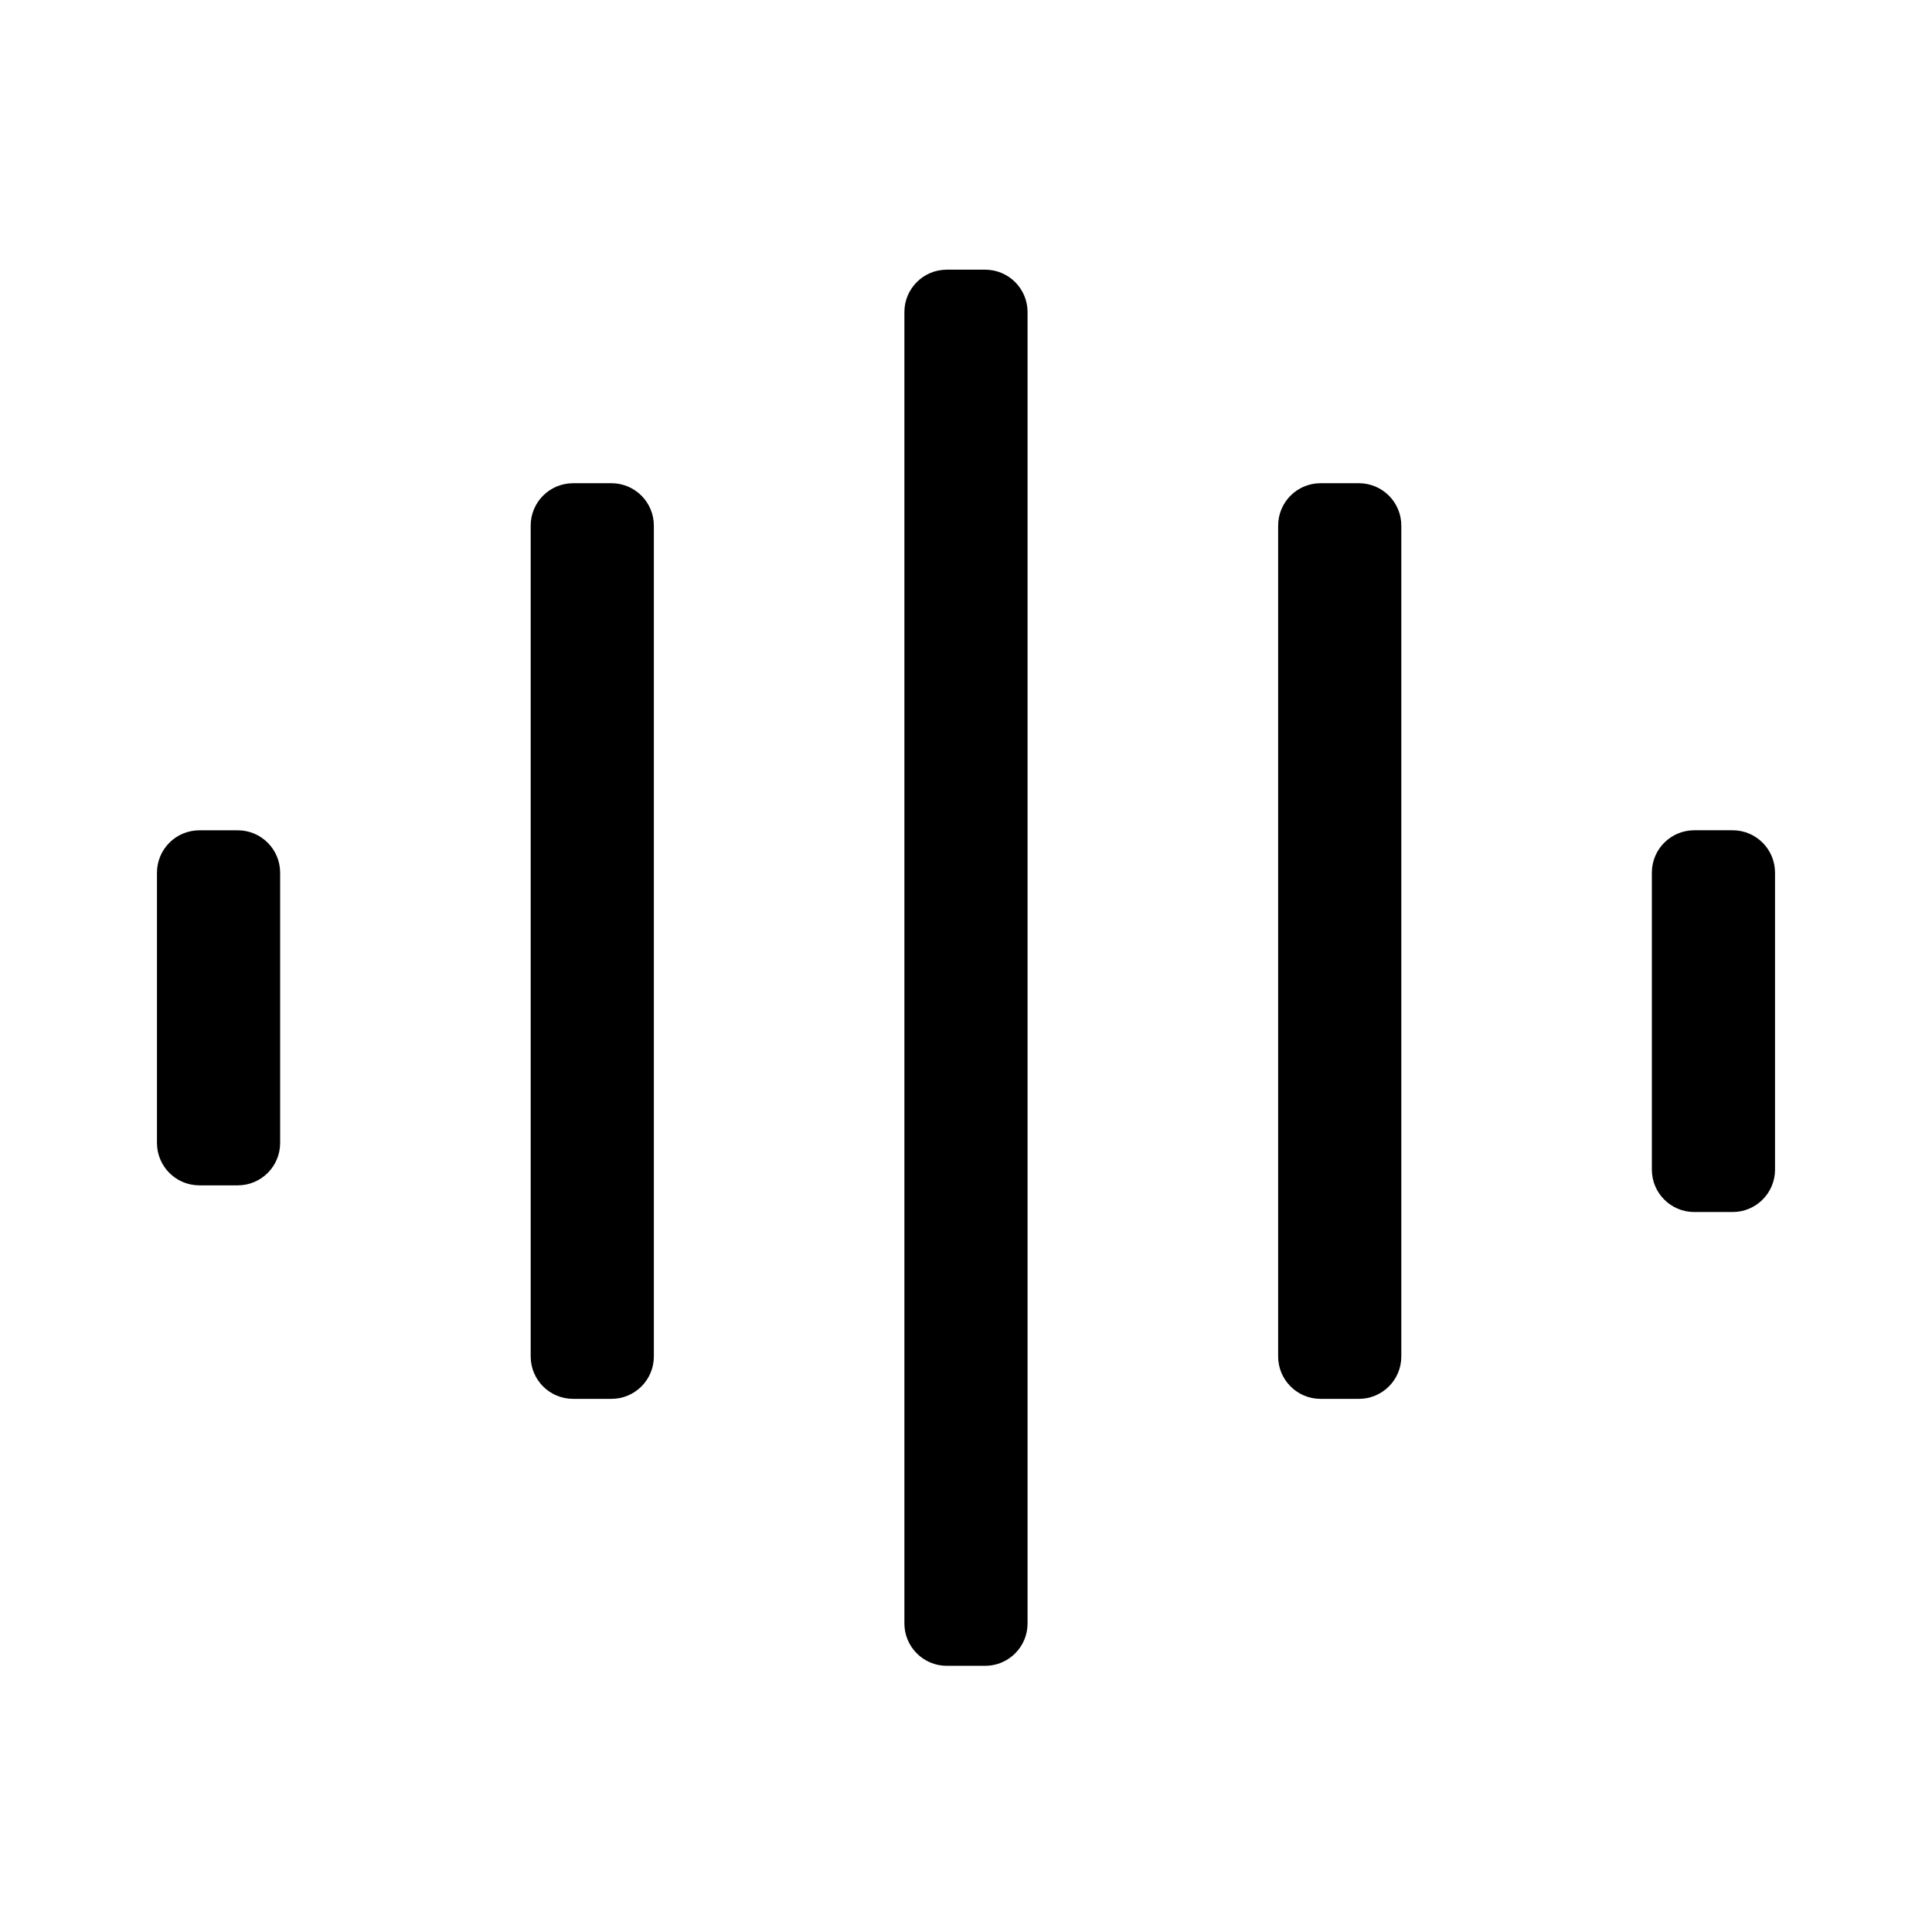 <svg xmlns="http://www.w3.org/2000/svg" width="24" height="24" viewBox="0 0 240 240"><path d="M112.847,38.767C112.847,36.134 114.982,34 117.614,34L122.381,34C125.014,34 127.148,36.134 127.148,38.767L127.148,201.667C127.148,204.3 125.014,206.434 122.381,206.434L117.614,206.434C114.982,206.434 112.847,204.3 112.847,201.667L112.847,38.767ZM159.276,65.294C159.276,62.661 161.41,60.527 164.043,60.527L168.809,60.527C171.442,60.527 173.576,62.661 173.576,65.294L173.576,168.504C173.576,171.137 171.442,173.271 168.809,173.271L164.043,173.271C161.41,173.271 159.276,171.137 159.276,168.504L159.276,65.294ZM205.7,108.405C205.7,105.772 207.834,103.638 210.466,103.638L215.233,103.638C217.866,103.638 220,105.772 220,108.405L220,145.295C220,147.928 217.866,150.062 215.233,150.062L210.466,150.062C207.834,150.062 205.7,147.928 205.7,145.295L205.7,108.4L205.7,108.405ZM66.424,65.294C66.424,62.661 68.558,60.527 71.191,60.527L75.957,60.527C78.59,60.527 80.724,62.661 80.724,65.294L80.724,168.504C80.724,171.137 78.59,173.271 75.957,173.271L71.191,173.271C68.558,173.271 66.424,171.137 66.424,168.504L66.424,65.294ZM20,108.41C20,105.777 22.134,103.643 24.767,103.643L29.534,103.643C32.166,103.643 34.3,105.777 34.3,108.41L34.3,141.982C34.3,144.615 32.166,146.749 29.534,146.749L24.767,146.749C22.134,146.749 20,144.615 20,141.982L20,108.41Z" fill-rule="nonZero" stroke-width="1" fill="#000000" stroke="#00000000"/></svg>